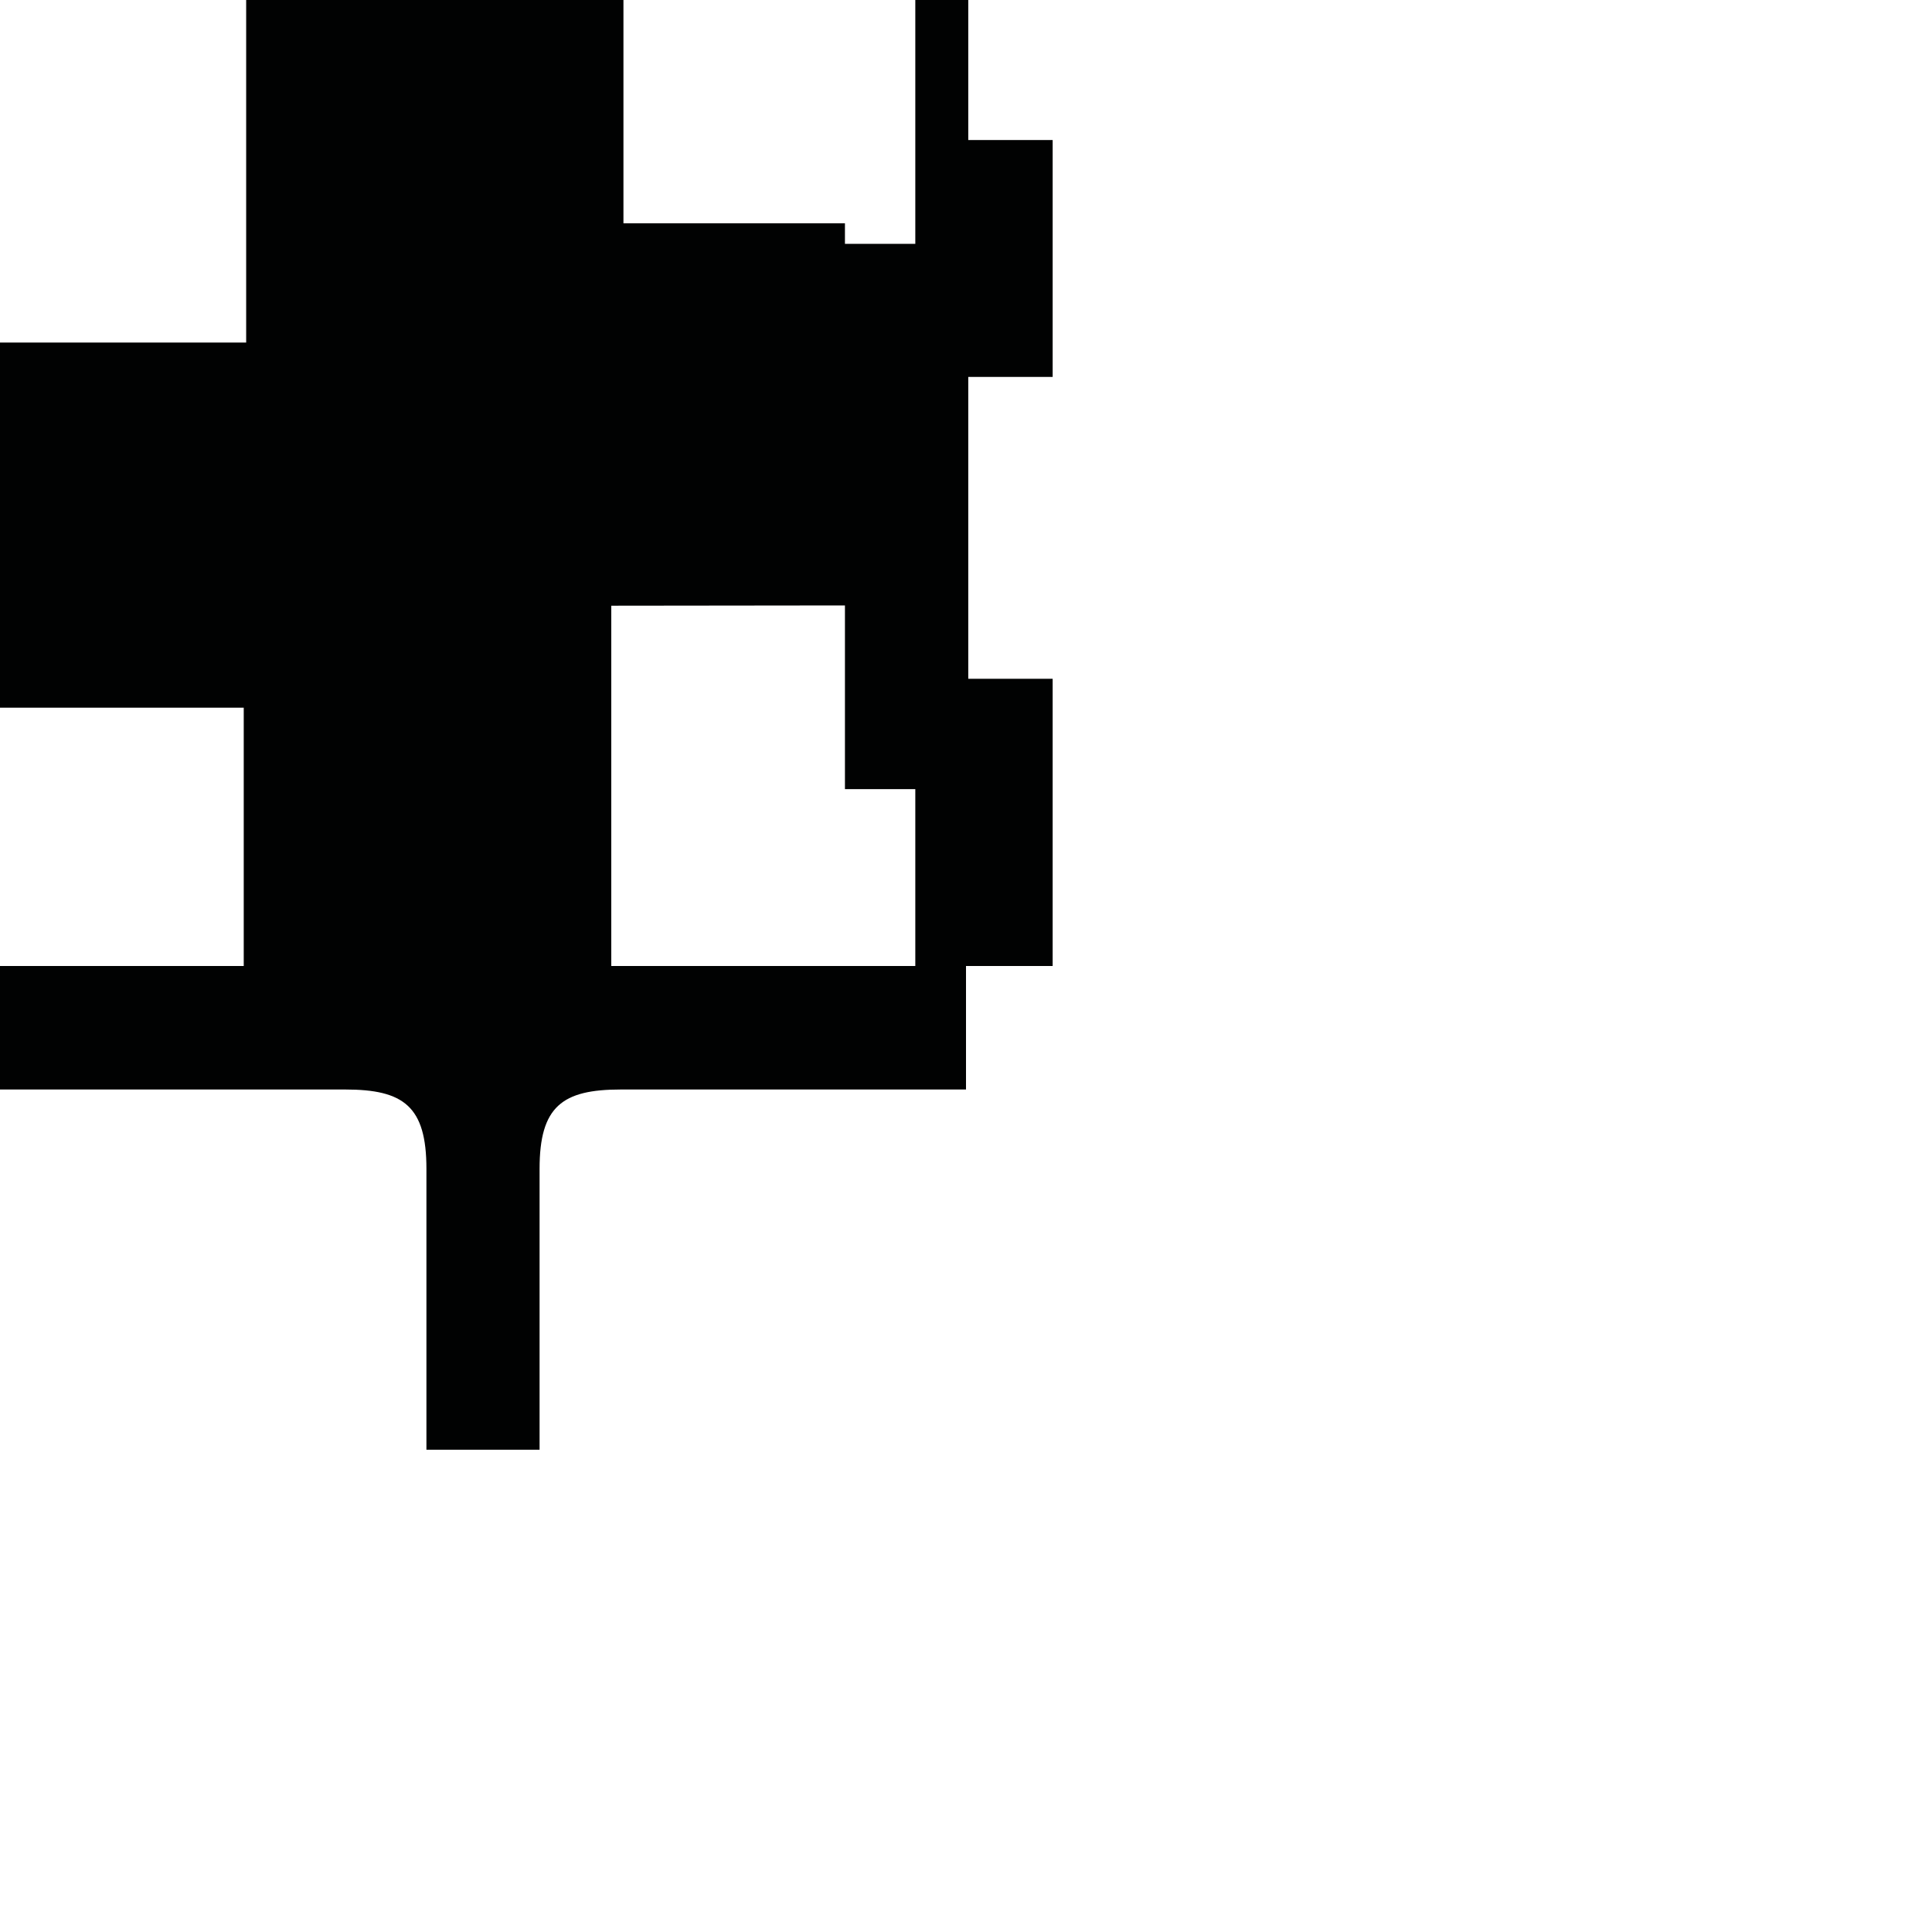 <?xml version="1.0" encoding="utf-8"?>
<!-- Generator: Adobe Illustrator 16.0.0, SVG Export Plug-In . SVG Version: 6.00 Build 0)  -->
<!DOCTYPE svg PUBLIC "-//W3C//DTD SVG 1.1//EN" "http://www.w3.org/Graphics/SVG/1.1/DTD/svg11.dtd">
<svg version="1.1" id="Calque_1" xmlns="http://www.w3.org/2000/svg" xmlns:xlink="http://www.w3.org/1999/xlink" x="0px" y="0px"
	 width="1190.551px" height="1190.551px" viewBox="0 0 1190.551 1190.551" enable-background="new 0 0 1190.551 1190.551"
	 xml:space="preserve">
<path fill="#010202" d="M648.677,232.279V86.278h-52V0.001h-32.64v150.277h-43.36v-12.681H384.184V0H151.697v211.094H0v224.99
	h150.196v159.194H-0.001v76.104c0,0,159.585,0,212.778,0c36,0,50,10.396,50,48.896v173.091h32.312h5.1h32.312V720.279
	c0-38.5,14-48.896,50-48.896c53.193,0,212.777,0,212.777,0v-76.104h53.397v-177h-52v-186H648.677z M376.685,595.279V373.25
	l143.992-0.164v113.192h43.36v109H376.685z"/>
</svg>
